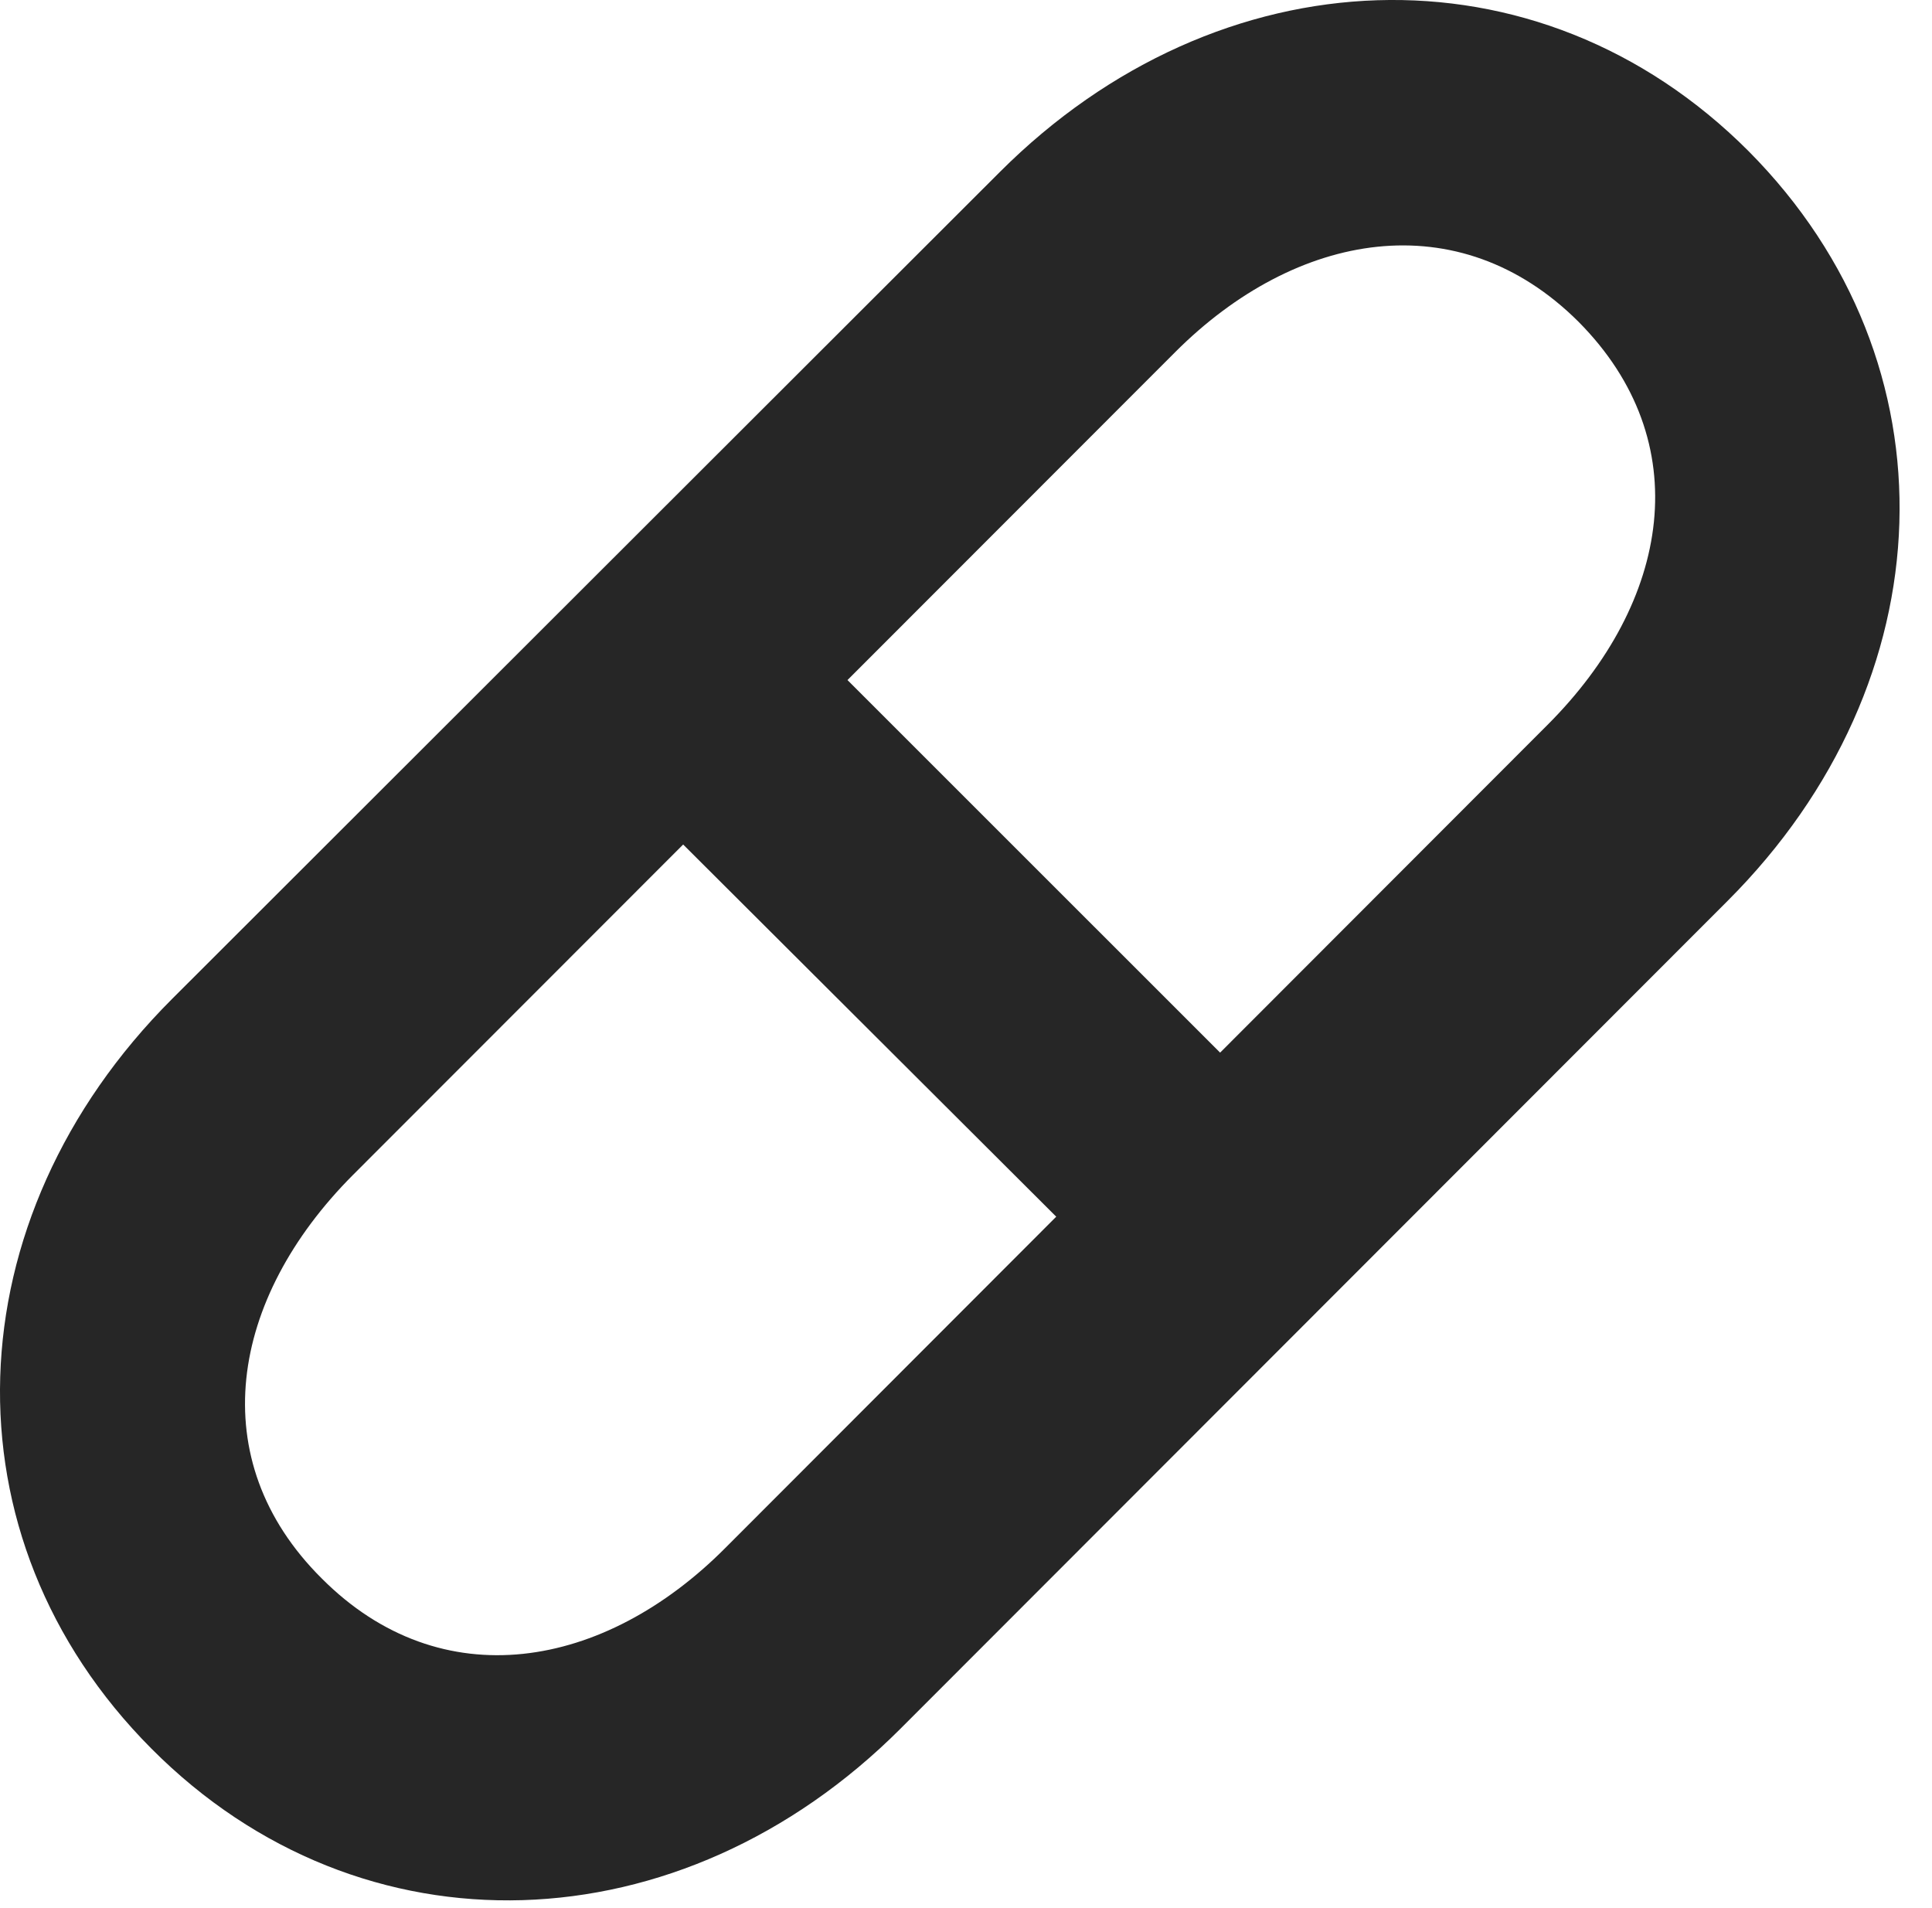 <?xml version="1.0" encoding="UTF-8"?>
<!--Generator: Apple Native CoreSVG 326-->
<!DOCTYPE svg PUBLIC "-//W3C//DTD SVG 1.1//EN" "http://www.w3.org/Graphics/SVG/1.1/DTD/svg11.dtd">
<svg version="1.1" xmlns="http://www.w3.org/2000/svg" xmlns:xlink="http://www.w3.org/1999/xlink"
       viewBox="0 0 21.55 21.282">
       <g>
              <rect height="21.282" opacity="0" width="21.55" x="0" y="0" />
              <path d="M1.689 19.505C4.035 21.864 7.6 21.727 10.044 19.283L19.271 10.048C21.72 7.599 21.85 4.049 19.506 1.688C17.152-0.671 13.595-0.524 11.153 1.918L1.919 11.143C-0.533 13.594-0.663 17.144 1.689 19.505ZM3.589 17.607C2.257 16.284 2.561 14.486 3.937 13.106L13.107 3.929C14.458 2.576 16.272 2.258 17.607 3.589C18.933 4.924 18.64 6.709 17.258 8.089L8.09 17.267C6.739 18.625 4.922 18.945 3.589 17.607ZM6.328 8.131L12.659 14.447L14.502 12.634L8.147 6.28Z"
                     fill="currentColor" fill-opacity="0.85" />
       </g>
</svg>